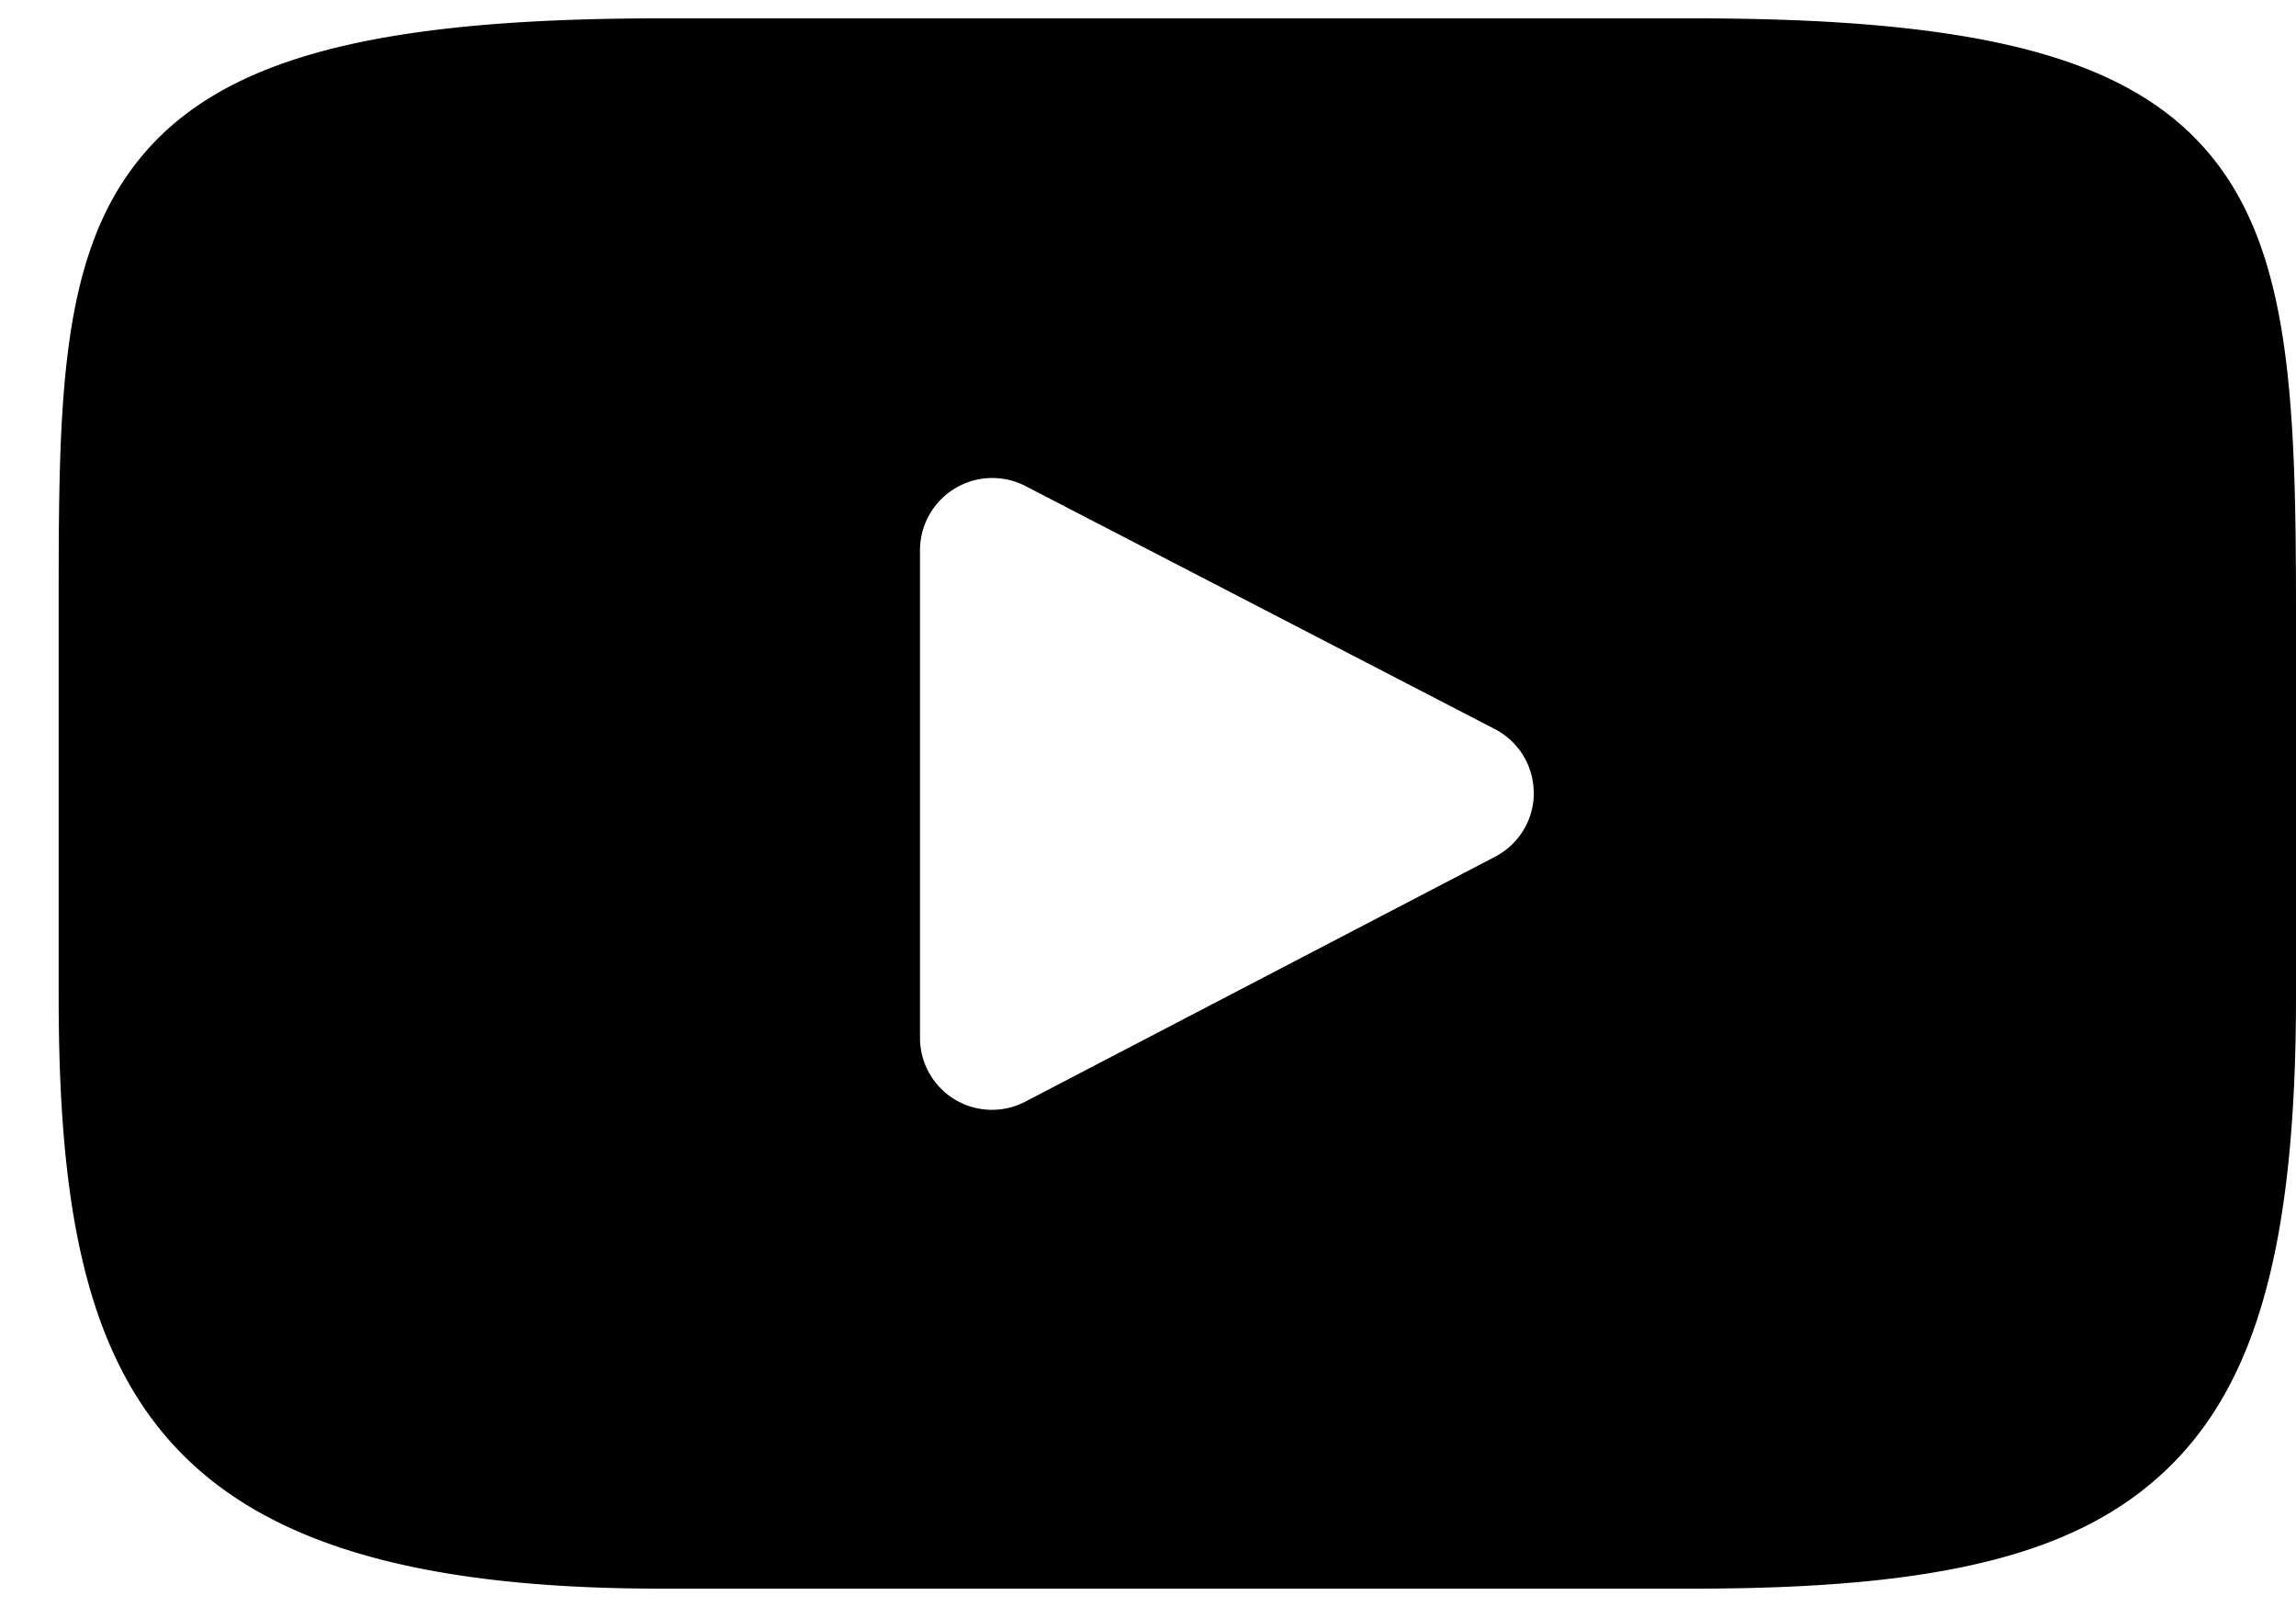 <svg viewBox="0 0 20 14">
    <path d="M20 5.317v3.365c0 2.134-.338 3.367-1.128 4.121-.772.737-1.963 1.037-4.114 1.037H5.753c-4.43 0-5.242-1.737-5.242-5.158V5.317c0-1.765 0-3.041.684-3.907C1.895.522 3.216.16 5.753.16h9.005c2.48 0 3.779.34 4.482 1.174.707.838.76 2.121.76 3.983zm-6.64 1.59a.627.627 0 0 0-.338-.555l-4.09-2.118a.63.63 0 0 0-.918.557V9.04a.627.627 0 0 0 .92.556l4.089-2.132a.627.627 0 0 0 .338-.556z" />
</svg>